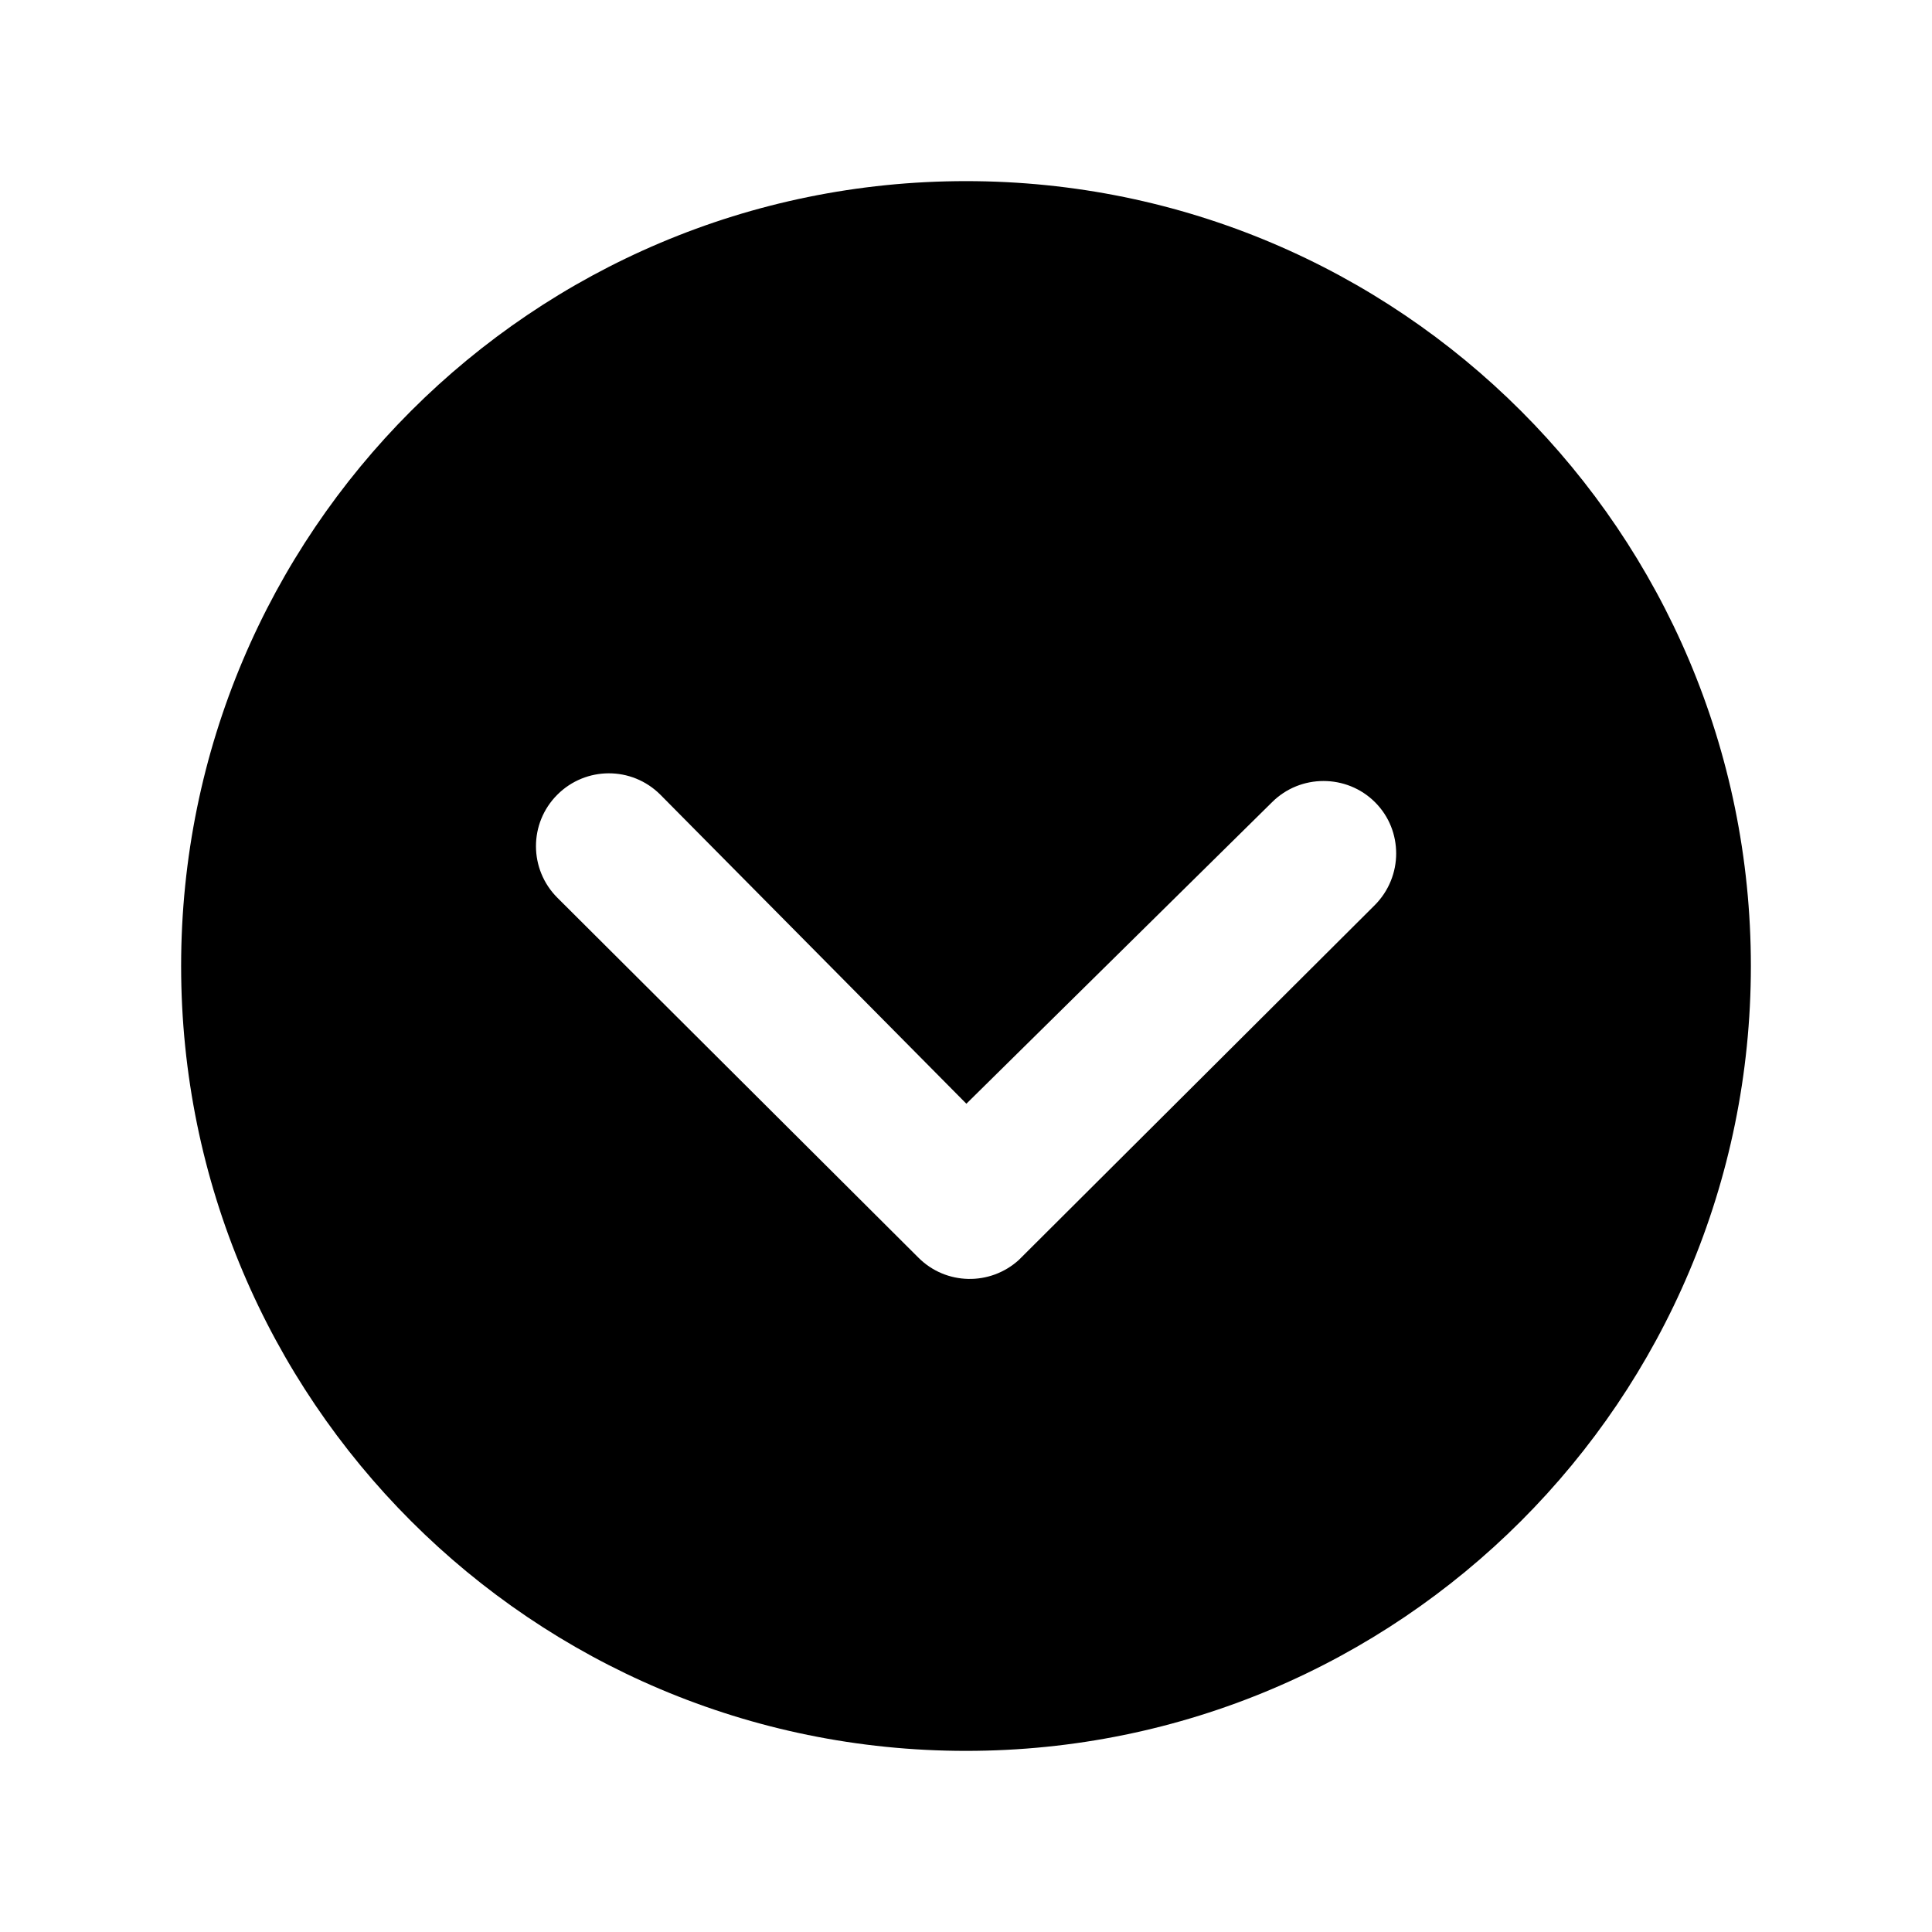 <svg xmlns="http://www.w3.org/2000/svg" viewBox="0 0 512 512">
<path d="M48 256c0 114.9 93.1 208 208 208s208-93.1 208-208S370.9 48 256 48 48 141.1 48 256zm289.1-43.4c7.5-7.5 19.8-7.5 27.3 0 3.8 3.8 5.6 8.7 5.6 13.6s-1.9 9.9-5.7 13.7l-94.3 94c-7.6 6.9-19.3 6.7-26.6-.6l-95.7-95.4c-7.5-7.5-7.6-19.7 0-27.3 7.5-7.5 19.7-7.6 27.3 0l81.1 81.9 81-79.9z"/>
</svg>